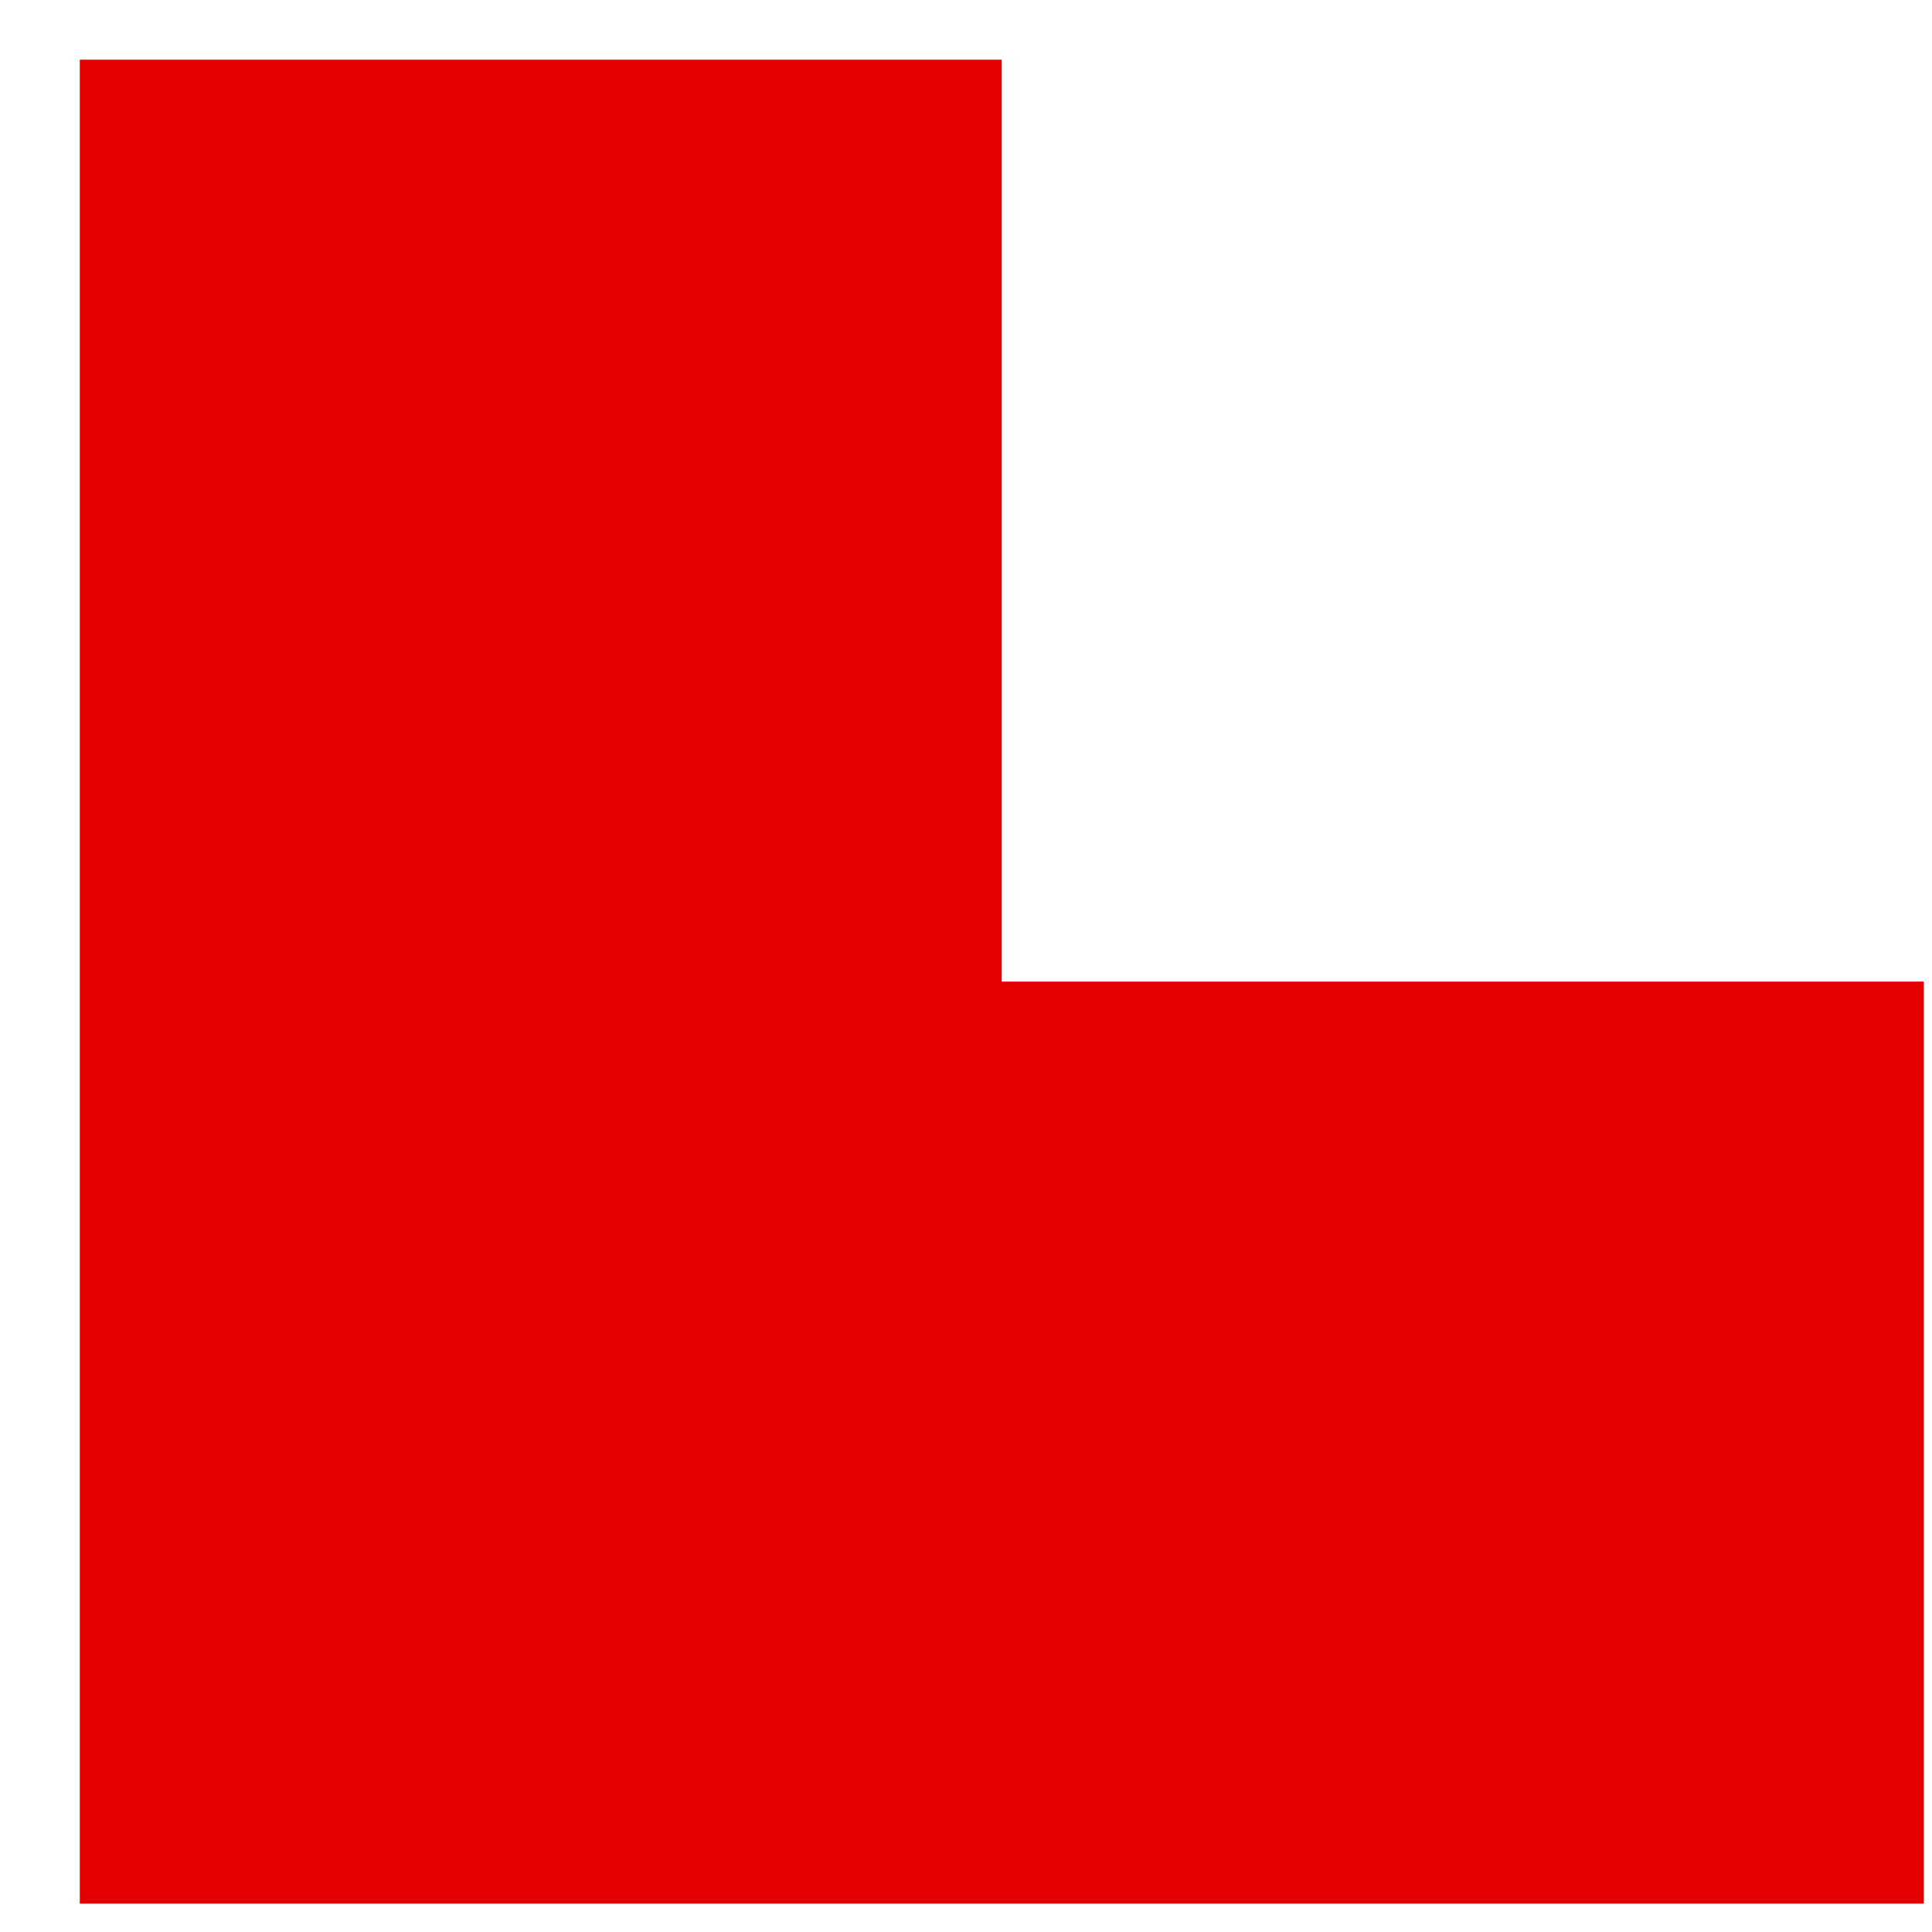 <?xml version="1.0" encoding="UTF-8" standalone="no"?>
<!DOCTYPE svg PUBLIC "-//W3C//DTD SVG 1.1//EN" "http://www.w3.org/Graphics/SVG/1.1/DTD/svg11.dtd">
<svg width="100%" height="100%" viewBox="0 0 26 26" version="1.1" xmlns="http://www.w3.org/2000/svg" xmlns:xlink="http://www.w3.org/1999/xlink" xml:space="preserve" xmlns:serif="http://www.serif.com/" style="fill-rule:evenodd;clip-rule:evenodd;stroke-linejoin:round;stroke-miterlimit:2;">
    <rect id="tim-hrad" x="0.981" y="0.71" width="25" height="25" style="fill:none;"/>
    <path d="M13.481,13.21l0,-12.407l-12.407,-0l-0,24.815l24.815,0l0,-12.408l-12.408,0Z" style="fill:#e50000;"/>
</svg>
